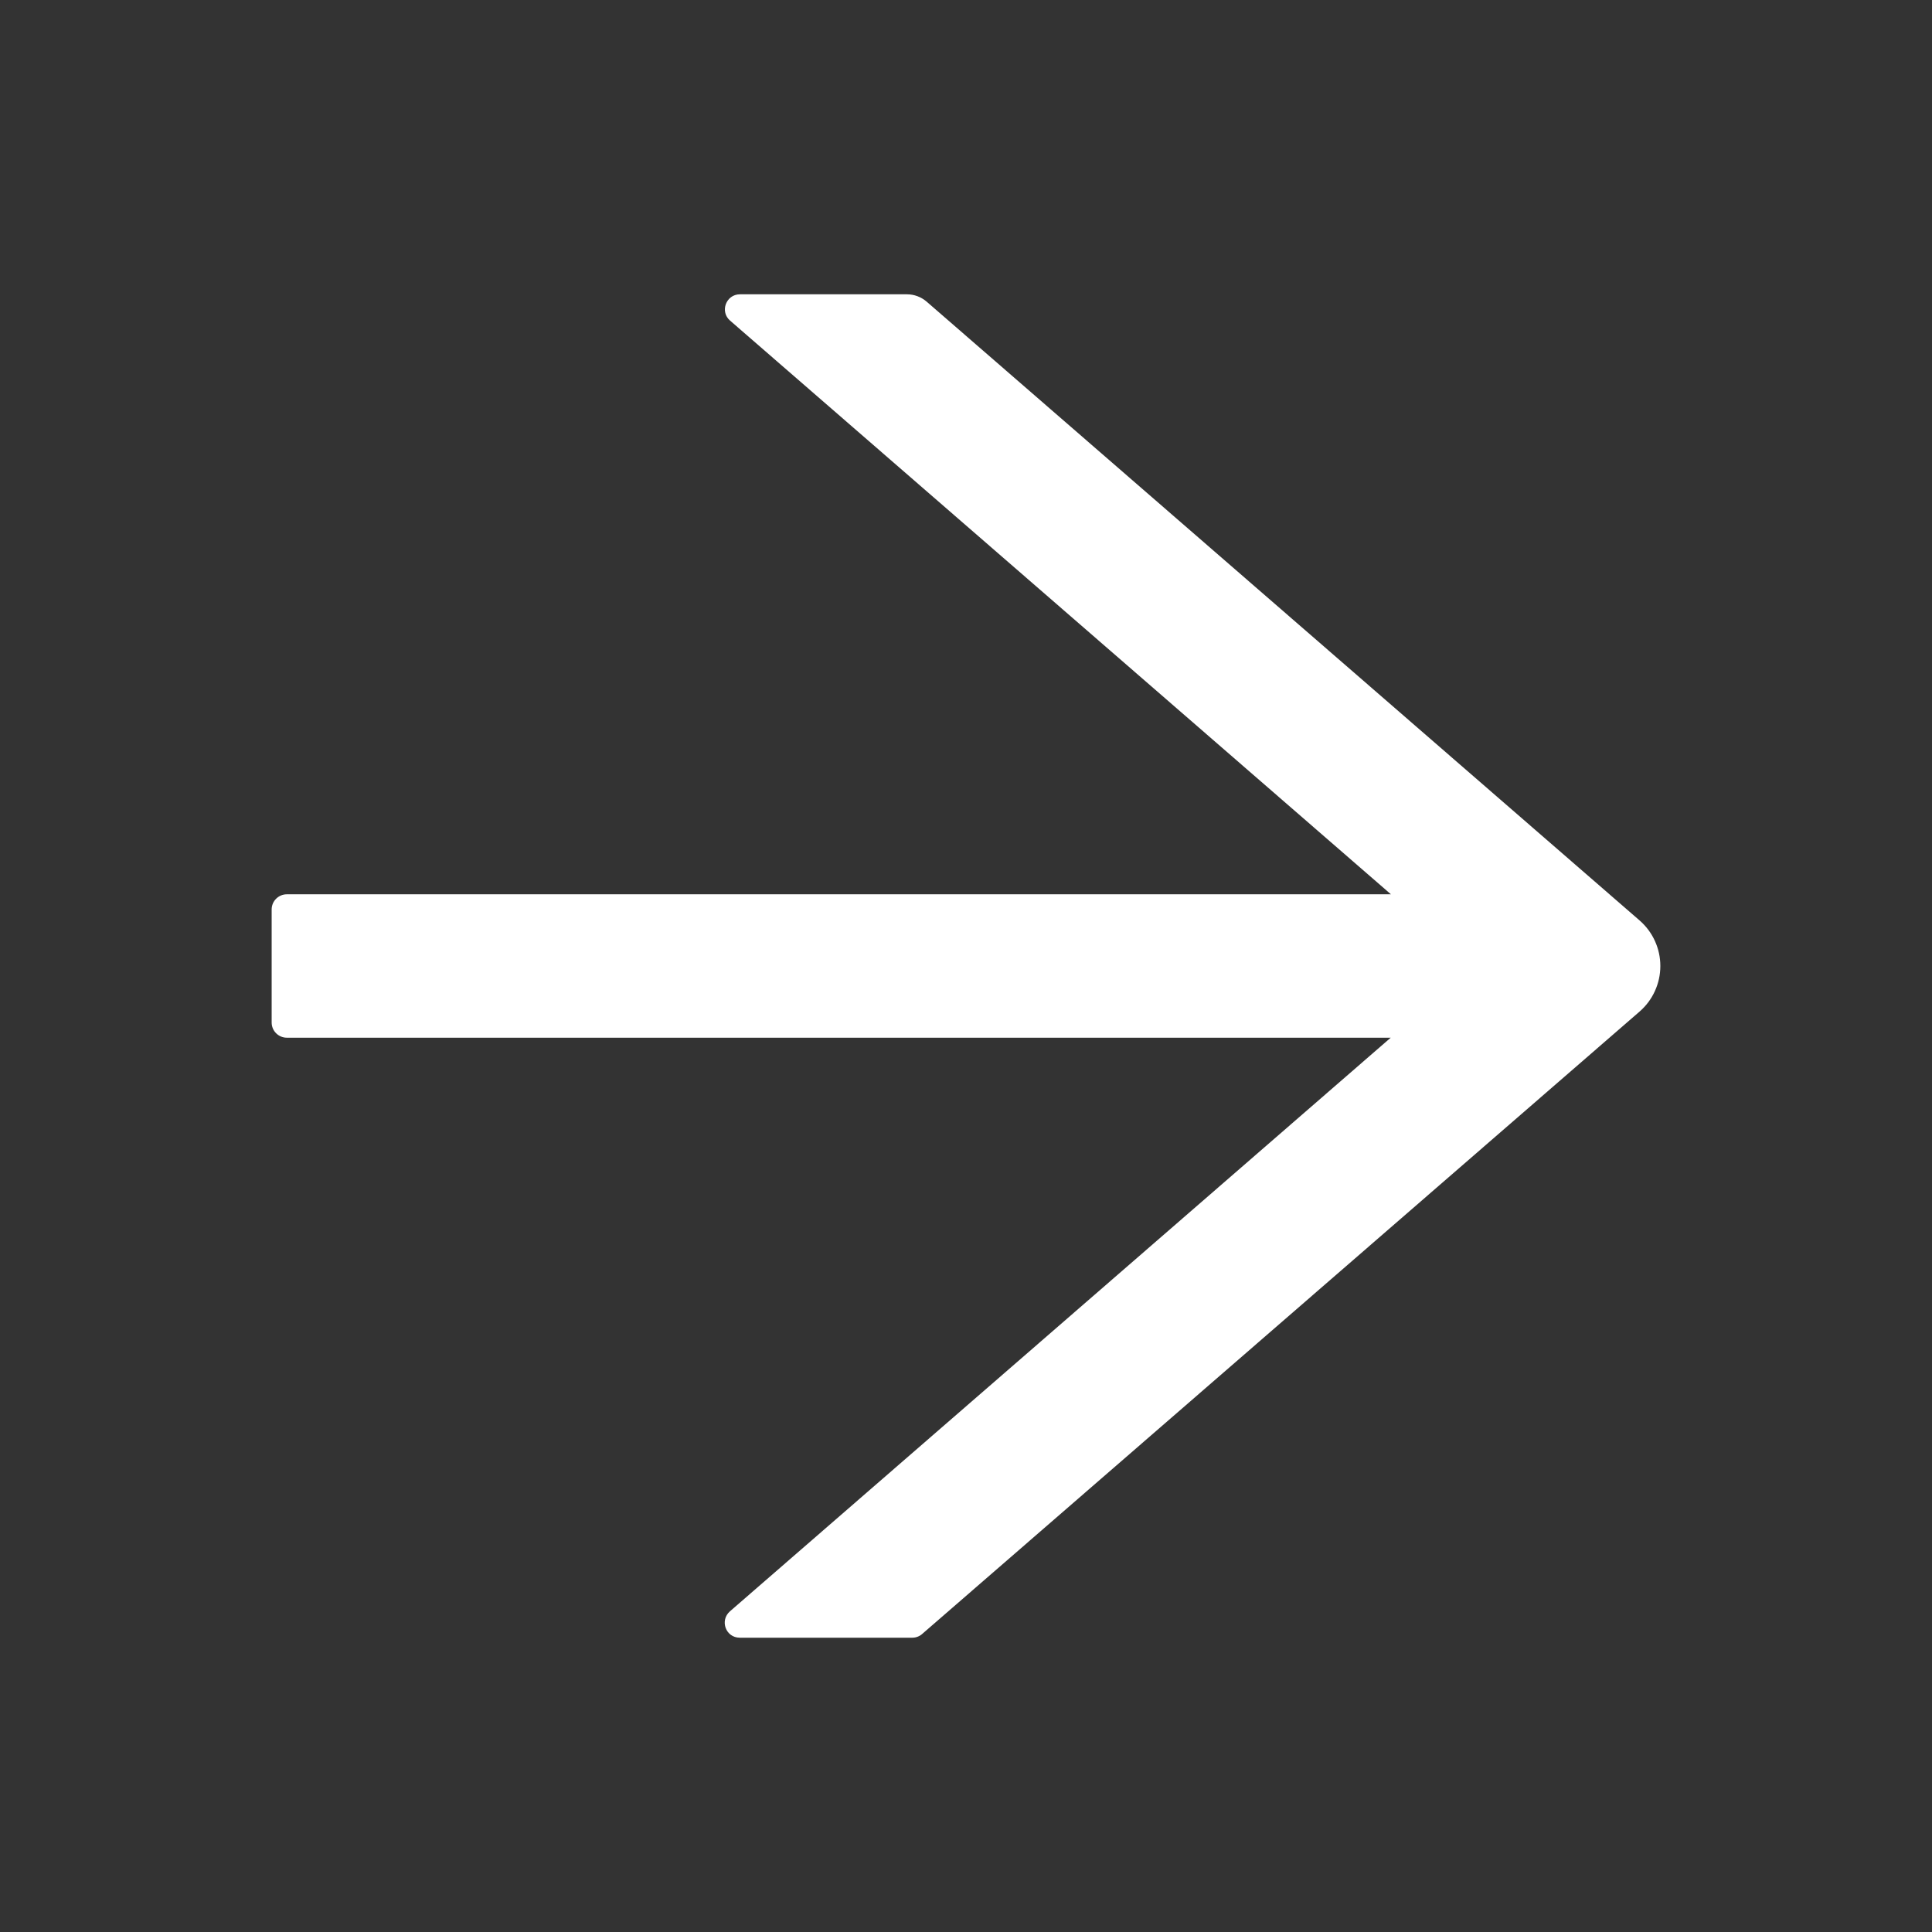 <svg width="18" height="18" viewBox="0 0 18 18" fill="none" xmlns="http://www.w3.org/2000/svg">
<rect x="0" y="0" width="18" height="18" fill="#333333" stroke="none"/>
<path d="M15.275 8.575L8.634 2.811C8.583 2.767 8.518 2.742 8.45 2.742H6.894C6.764 2.742 6.704 2.904 6.803 2.988L12.959 8.332H2.672C2.595 8.332 2.531 8.395 2.531 8.473V9.527C2.531 9.605 2.595 9.668 2.672 9.668H12.957L6.801 15.012C6.703 15.098 6.762 15.258 6.892 15.258H8.501C8.534 15.258 8.568 15.245 8.592 15.223L15.275 9.425C15.336 9.372 15.385 9.307 15.418 9.234C15.452 9.16 15.469 9.081 15.469 9C15.469 8.919 15.452 8.84 15.418 8.766C15.385 8.693 15.336 8.628 15.275 8.575Z" fill="white"/>
</svg>
